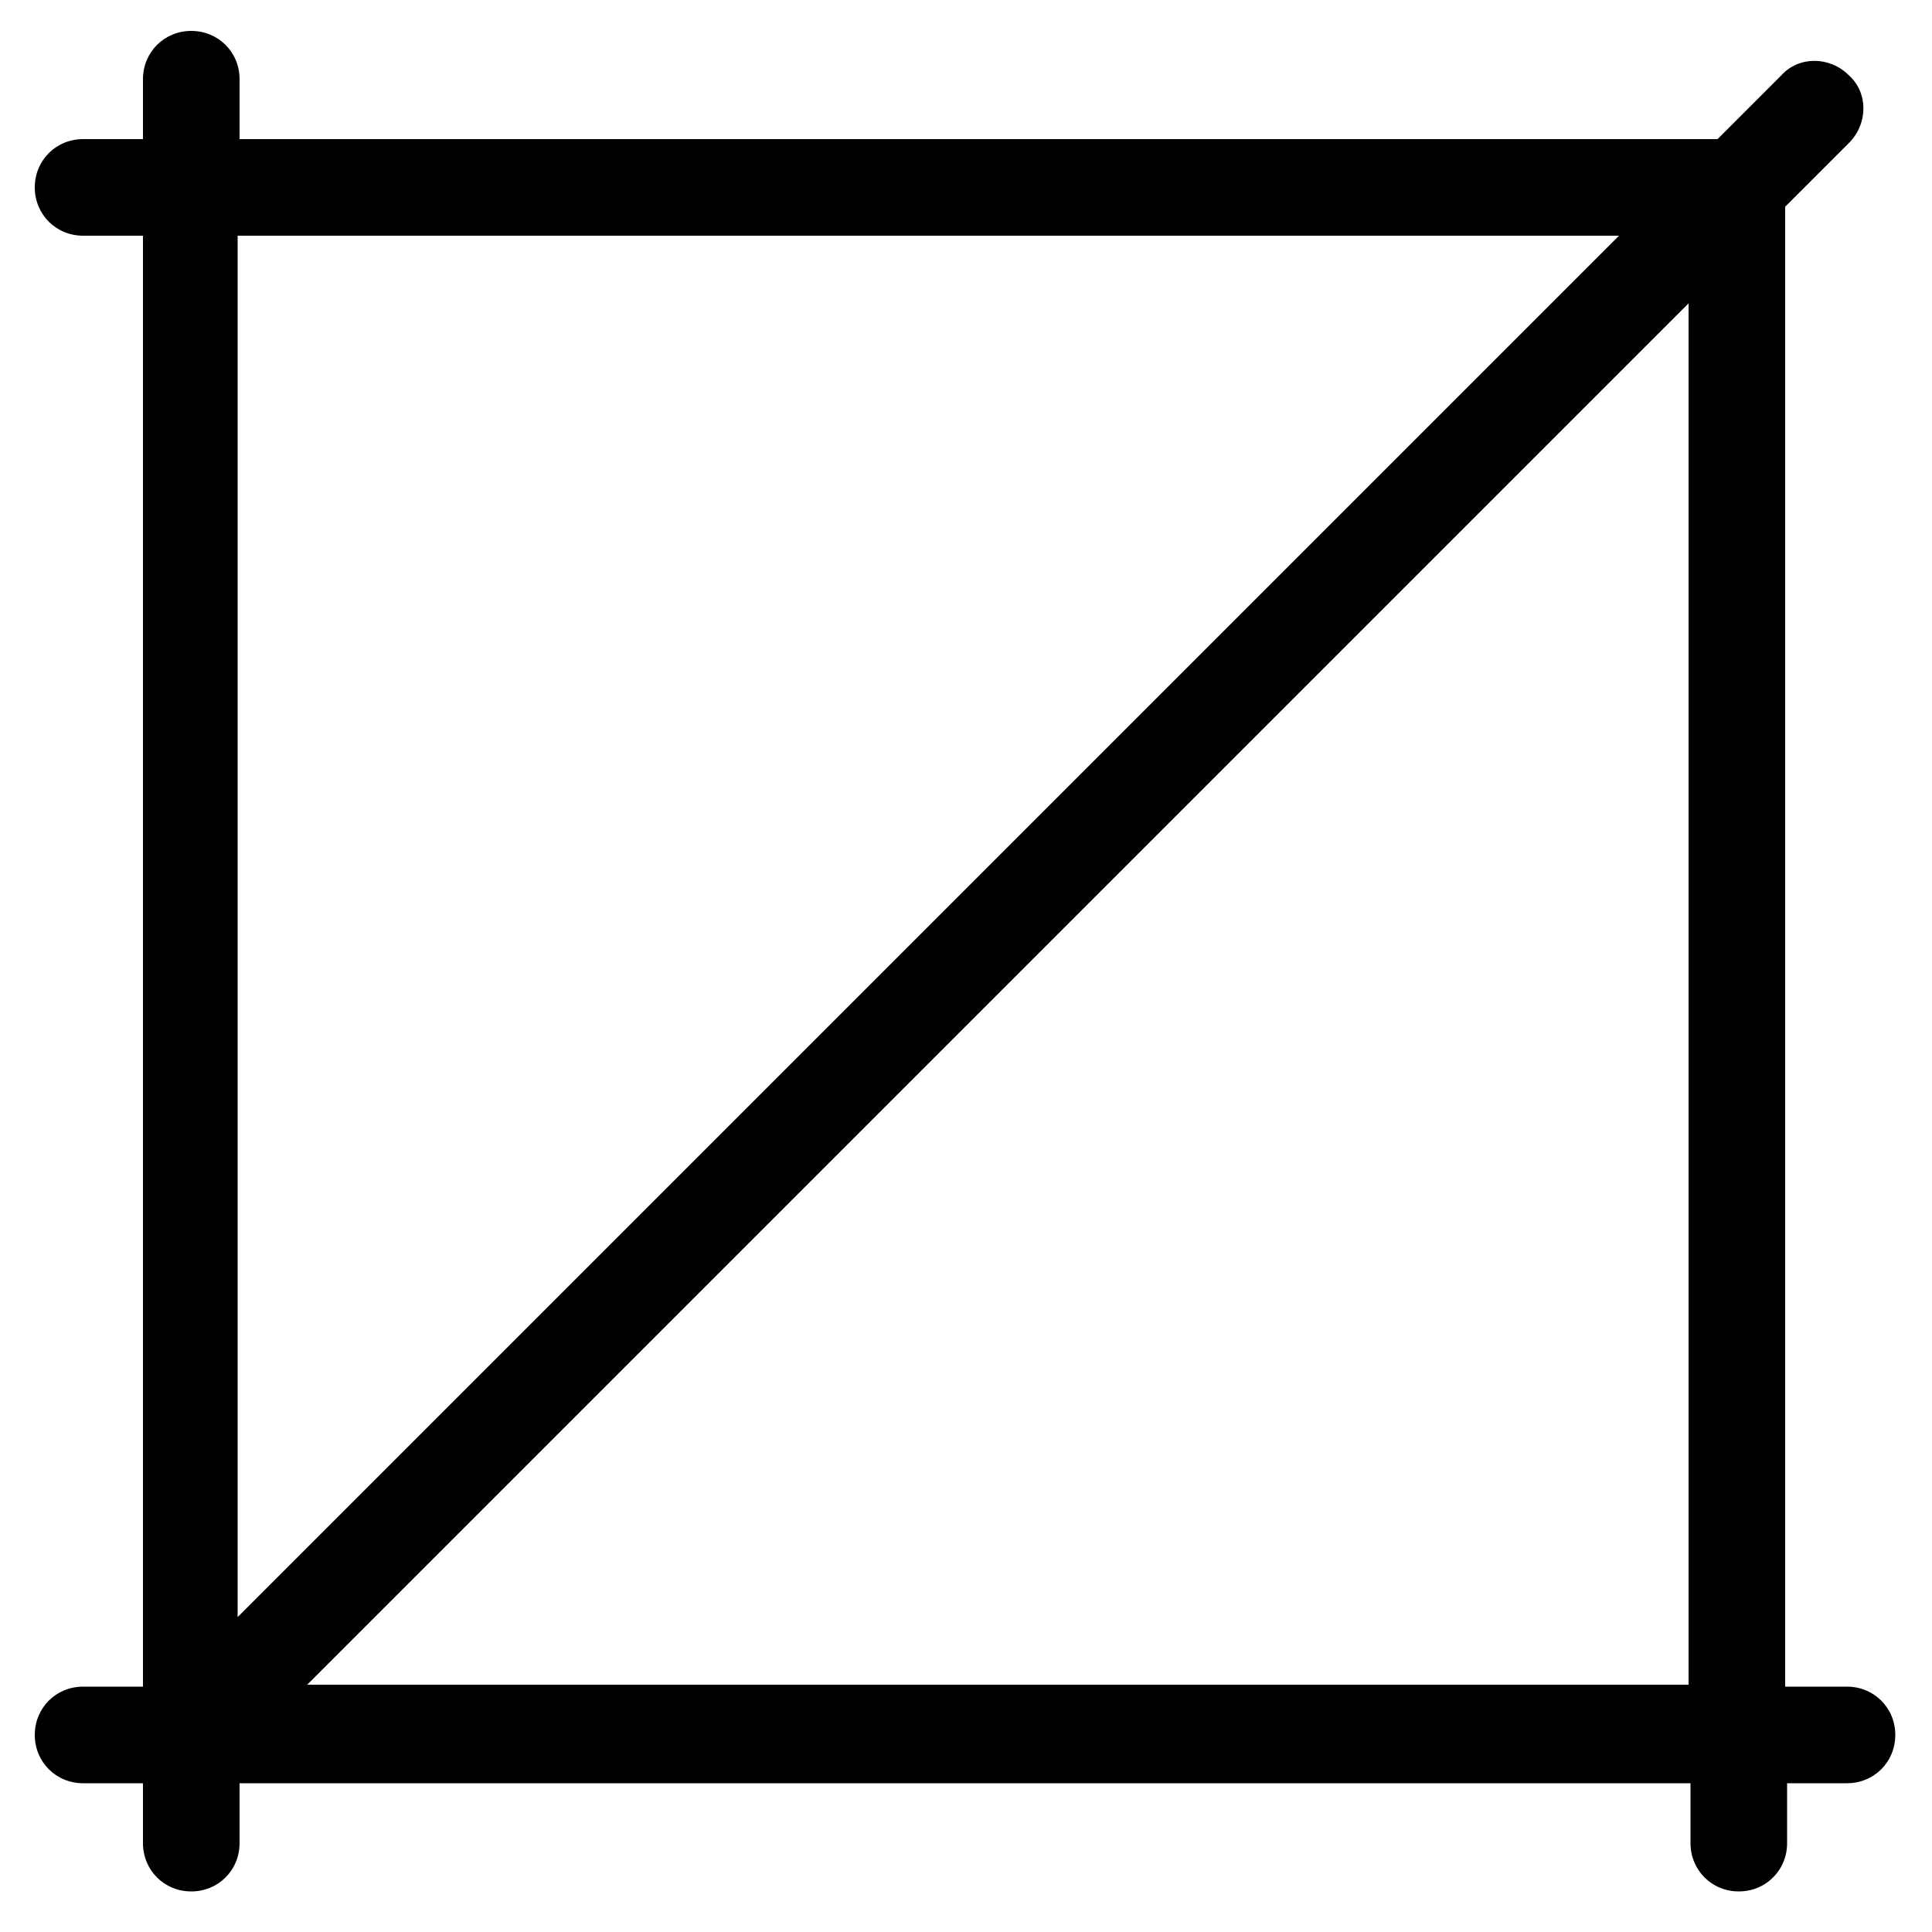 <?xml version="1.0" encoding="utf-8"?>
<!-- Generator: Adobe Illustrator 19.0.0, SVG Export Plug-In . SVG Version: 6.00 Build 0)  -->
<svg version="1.1" id="Layer_2" xmlns="http://www.w3.org/2000/svg" xmlns:xlink="http://www.w3.org/1999/xlink" x="0px" y="0px"
	 width="100px" height="100px" viewBox="-247 370.9 100 100" style="enable-background:new -247 370.9 100 100;"
	 xml:space="preserve">
<path d="M-154.6,458.1v-76.5l3.3-3.3c1-1,1-2.6,0-3.5l0,0c-1-1-2.6-1-3.5,0l-3.3,3.3h-76.5v-3.1c0-1.4-1.1-2.5-2.5-2.5h0
	c-1.4,0-2.5,1.1-2.5,2.5v3.1h-3.1c-1.4,0-2.5,1.1-2.5,2.5v0c0,1.4,1.1,2.5,2.5,2.5h3.1v75.1h-3.1c-1.4,0-2.5,1.1-2.5,2.5v0
	c0,1.4,1.1,2.5,2.5,2.5h3.1v3.1c0,1.4,1.1,2.5,2.5,2.5h0c1.4,0,2.5-1.1,2.5-2.5v-3.1h75.1v3.1c0,1.4,1.1,2.5,2.5,2.5h0
	c1.4,0,2.5-1.1,2.5-2.5v-3.1h3.1c1.4,0,2.5-1.1,2.5-2.5v0c0-1.4-1.1-2.5-2.5-2.5H-154.6z M-159.6,386.6v71.5h-71.5L-159.6,386.6z
	 M-234.7,454.6v-71.5h71.5L-234.7,454.6z"/>
</svg>
